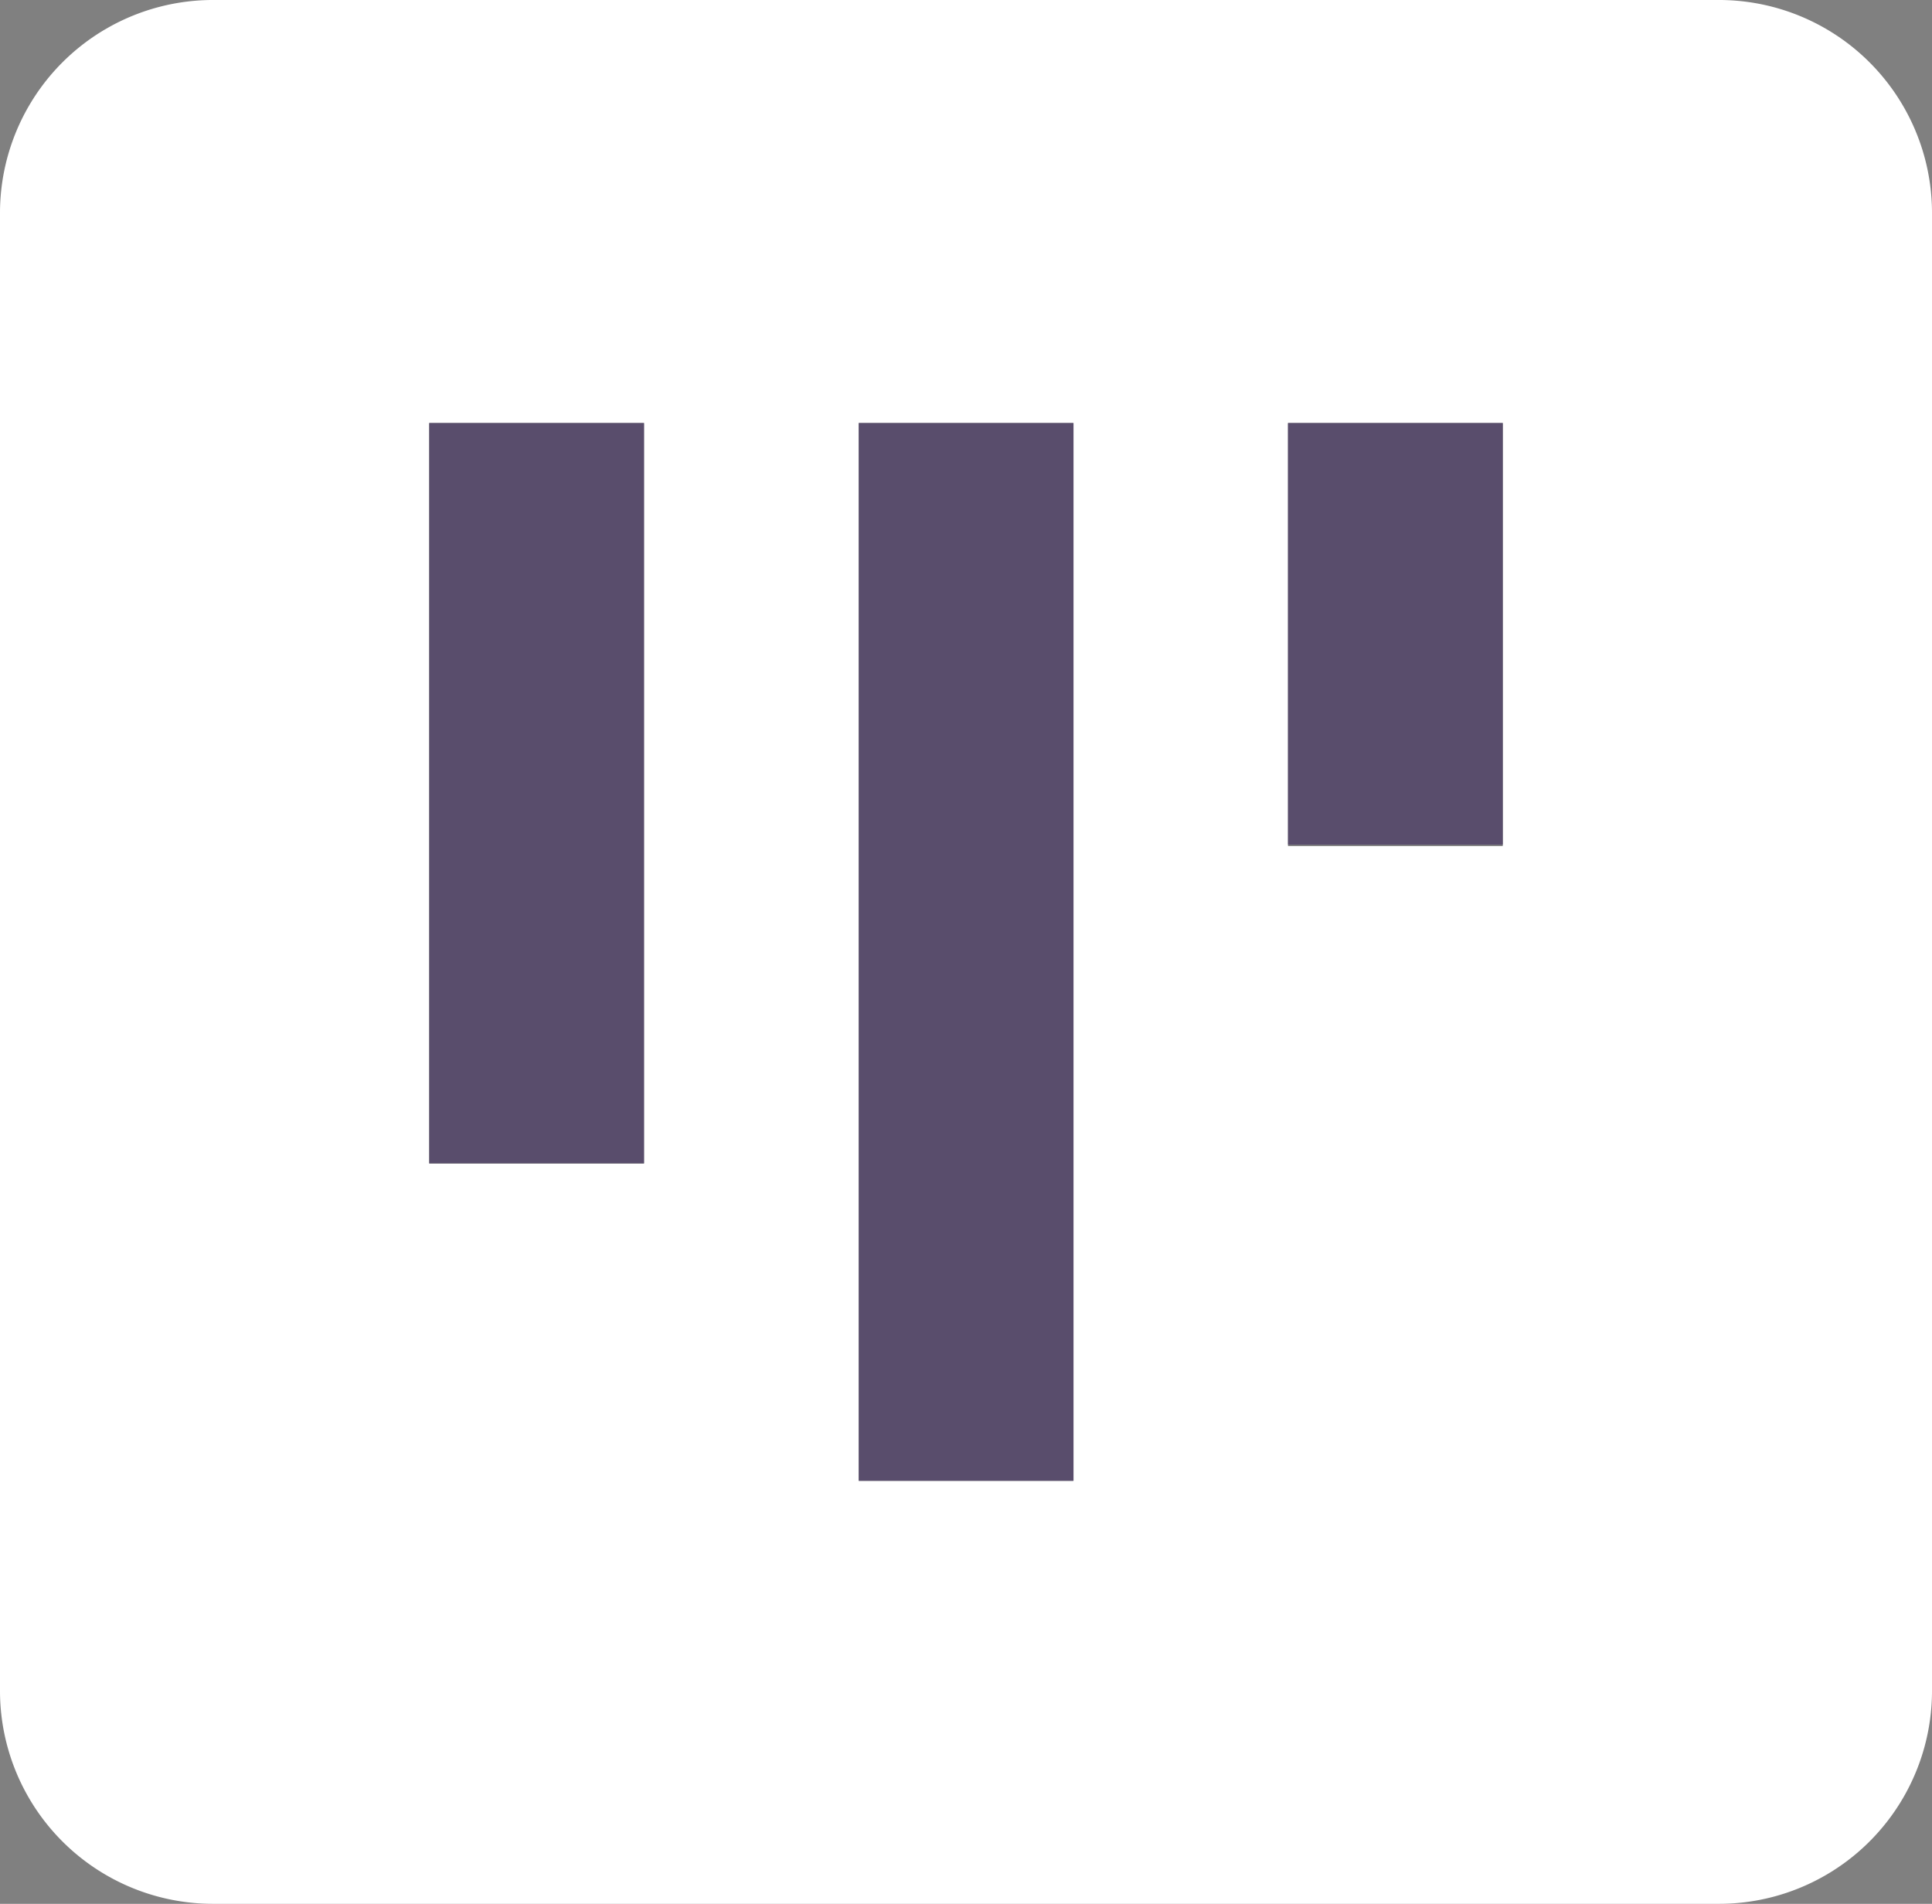 <svg xmlns="http://www.w3.org/2000/svg" viewBox="0 0 69 68"><rect x="0" y="0" width="69" height="68" fill="#808080" stroke="none"/><defs><style>.cls-1{fill:#fff;}.cls-2{fill:#594d6c;}</style></defs><g id="Calque_2" data-name="Calque 2"><g id="Calque_1-2" data-name="Calque 1"><path class="cls-1" d="M61.33,68H7.67A7.61,7.61,0,0,1,0,60.44V7.56A7.61,7.61,0,0,1,7.67,0H61.33A7.61,7.61,0,0,1,69,7.56V60.44A7.61,7.61,0,0,1,61.33,68ZM23,15.11H15.33V41.56H23Zm15.33,0H30.67V52.89h7.66Zm15.34,0H46V30.22h7.67Z"/><rect class="cls-2" x="15.33" y="15.11" width="7.67" height="26.44"/><rect class="cls-2" x="30.67" y="15.11" width="7.67" height="37.78"/><rect class="cls-2" x="46" y="15.11" width="7.67" height="15.06"/></g></g></svg>